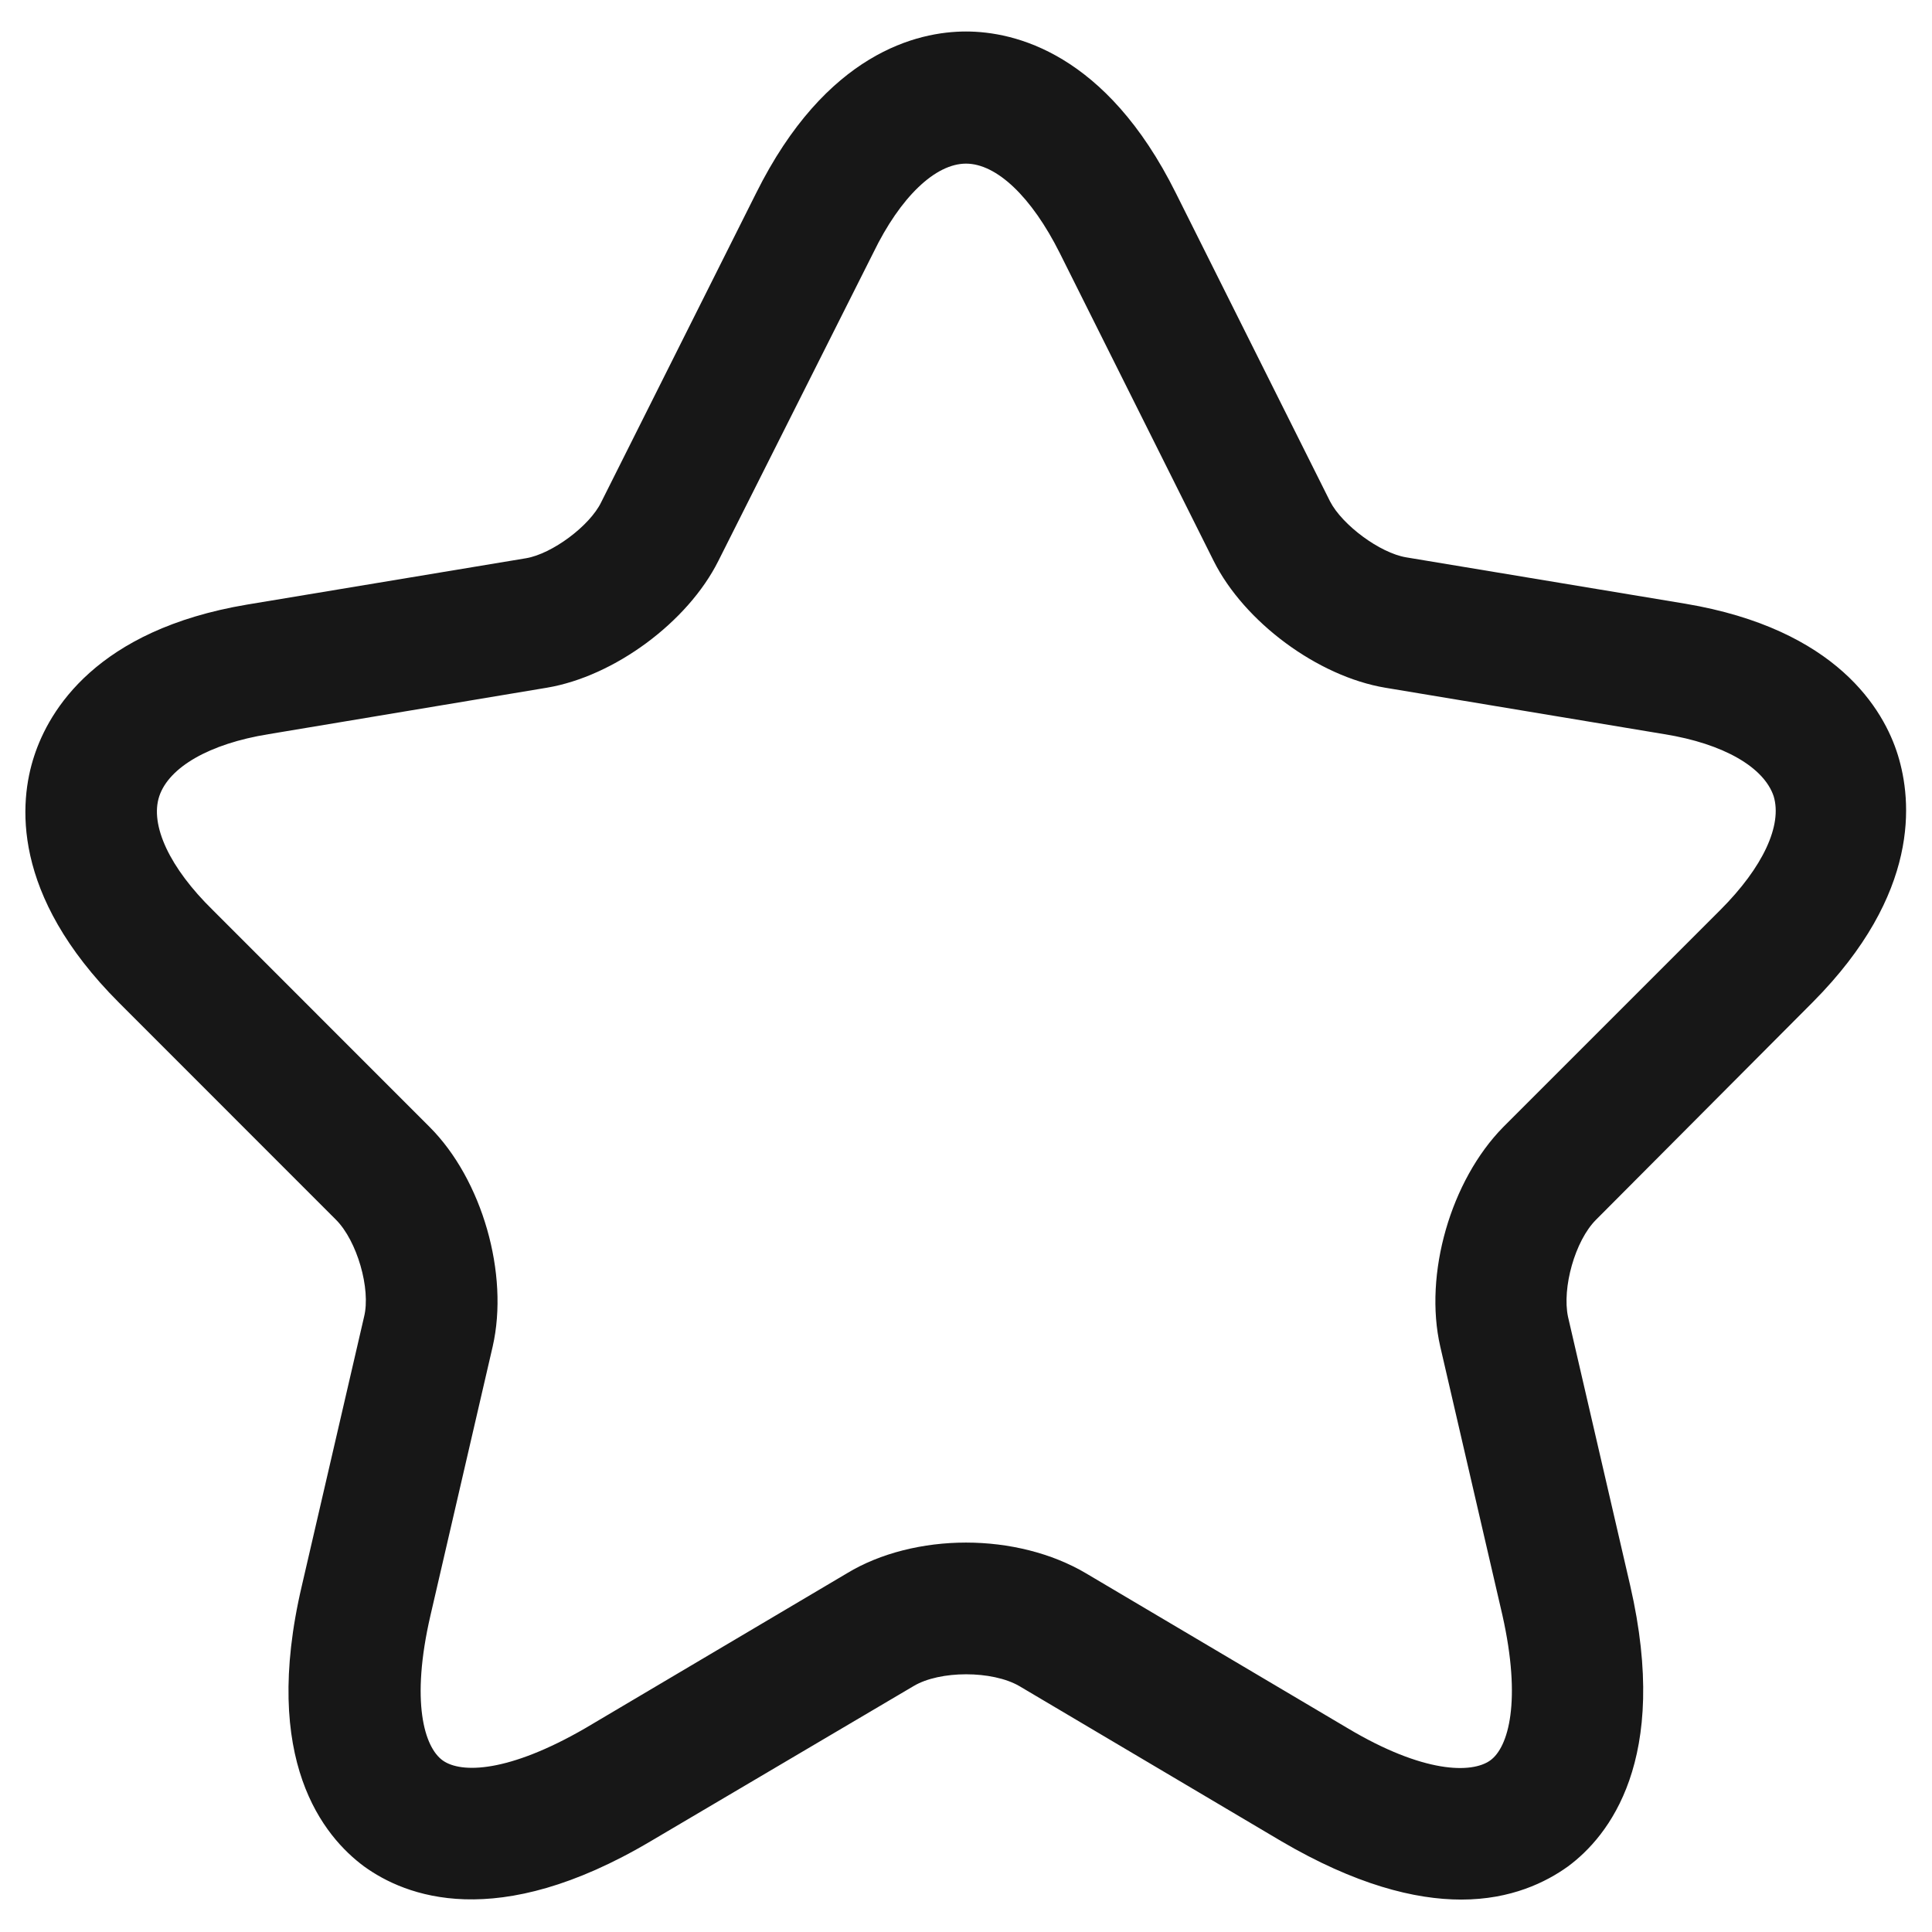 <svg width="23" height="23" viewBox="0 0 23 23" fill="none" xmlns="http://www.w3.org/2000/svg">
<path d="M17.396 22.614C16.844 22.614 16.136 22.437 15.25 21.917L12.136 20.073C11.813 19.885 11.188 19.885 10.875 20.073L7.75 21.917C5.907 23.01 4.823 22.573 4.334 22.219C3.854 21.864 3.104 20.958 3.594 18.875L4.334 15.677C4.417 15.344 4.25 14.771 4 14.521L1.417 11.937C0.125 10.646 0.229 9.542 0.407 9C0.584 8.458 1.146 7.5 2.938 7.198L6.261 6.646C6.573 6.594 7.021 6.26 7.157 5.979L9 2.302C9.834 0.625 10.927 0.375 11.5 0.375C12.073 0.375 13.167 0.625 14 2.302L15.834 5.969C15.979 6.25 16.427 6.583 16.74 6.635L20.063 7.187C21.865 7.49 22.427 8.448 22.594 8.99C22.761 9.531 22.865 10.635 21.584 11.927L19 14.521C18.75 14.771 18.594 15.333 18.667 15.677L19.407 18.875C19.886 20.958 19.146 21.864 18.667 22.219C18.407 22.406 17.99 22.614 17.396 22.614ZM11.5 18.364C12.011 18.364 12.521 18.489 12.927 18.729L16.042 20.573C16.948 21.114 17.521 21.114 17.74 20.958C17.959 20.802 18.115 20.25 17.886 19.229L17.146 16.031C16.948 15.167 17.271 14.052 17.896 13.417L20.48 10.833C20.99 10.323 21.219 9.823 21.115 9.479C21 9.135 20.521 8.854 19.813 8.74L16.49 8.187C15.688 8.052 14.813 7.406 14.448 6.677L12.615 3.01C12.281 2.344 11.865 1.948 11.5 1.948C11.136 1.948 10.719 2.344 10.396 3.01L8.552 6.677C8.188 7.406 7.313 8.052 6.511 8.187L3.198 8.74C2.49 8.854 2.011 9.135 1.896 9.479C1.782 9.823 2.021 10.333 2.532 10.833L5.115 13.417C5.74 14.042 6.063 15.167 5.865 16.031L5.125 19.229C4.886 20.26 5.052 20.802 5.271 20.958C5.49 21.114 6.052 21.104 6.969 20.573L10.084 18.729C10.479 18.489 10.99 18.364 11.5 18.364Z" fill="#171717"/>
</svg>
